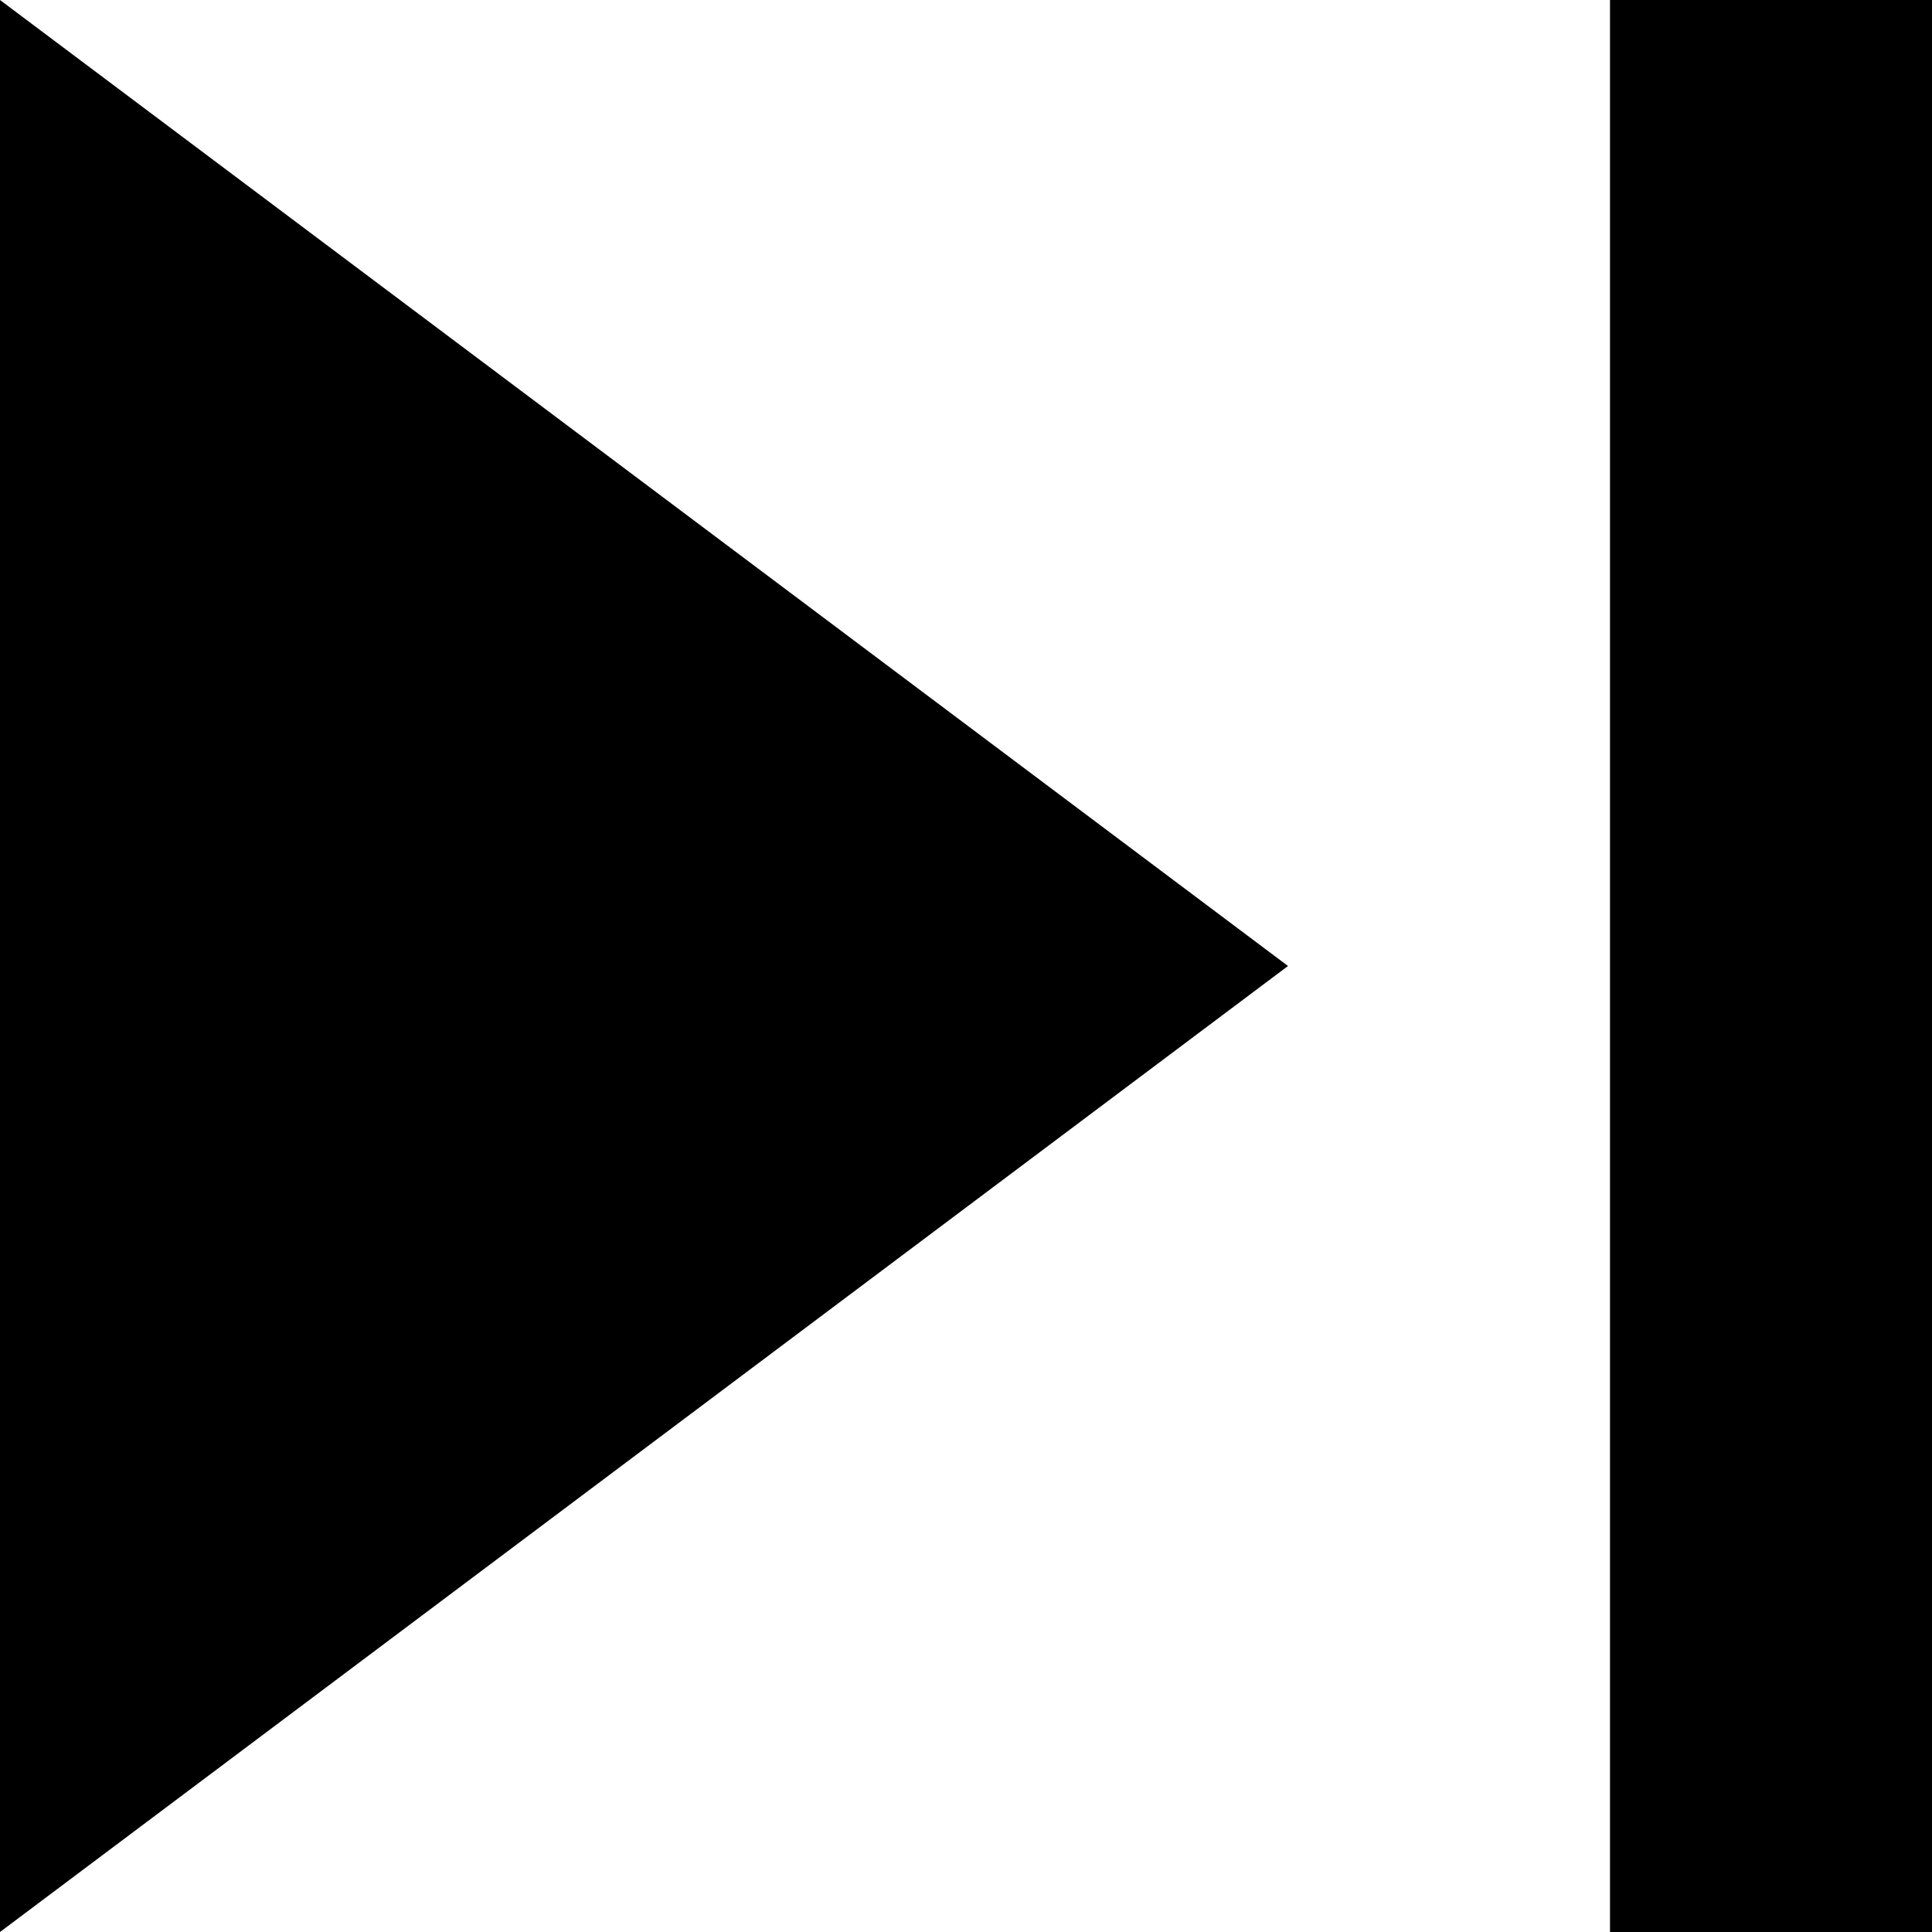 <svg width="48" height="48" viewBox="0 0 48 48" xmlns="http://www.w3.org/2000/svg"><title>playnext-fill</title><g fill="currentColor" fill-rule="evenodd"><path d="M0 0l32 24L0 48z"/><path d="M40 0h8v48h-8z"/></g></svg>